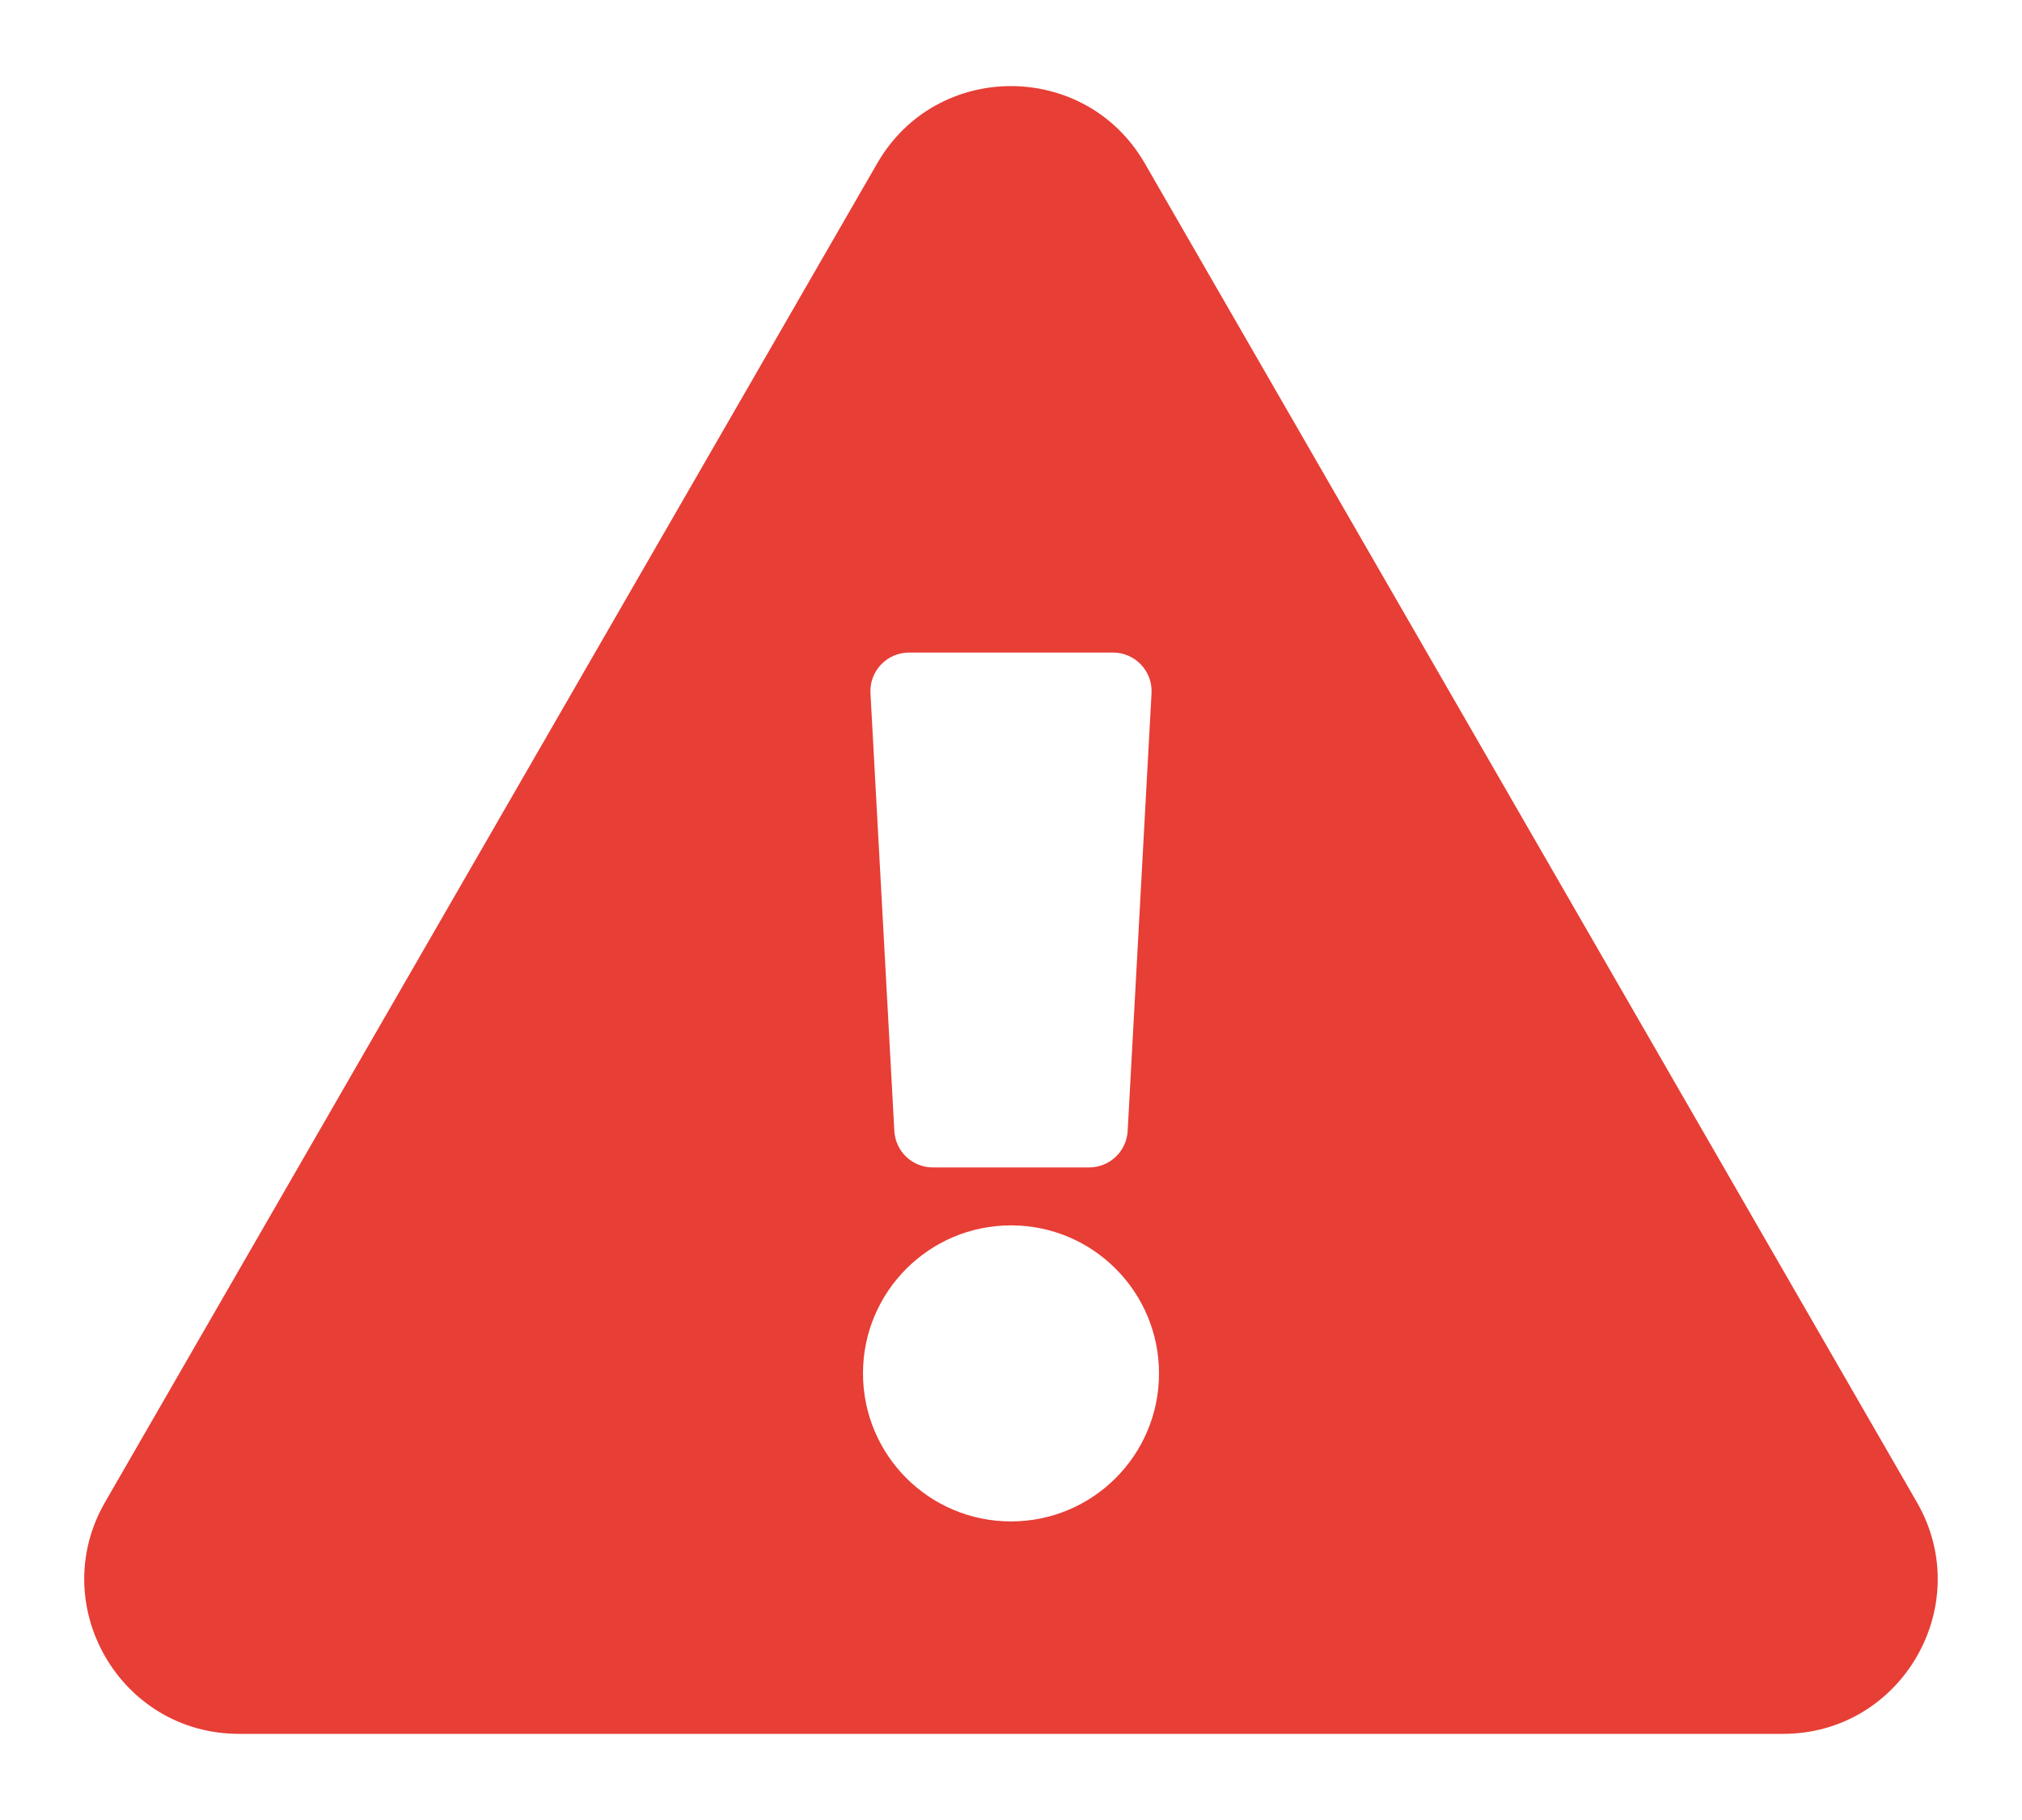 <svg width="20" height="18" viewBox="0 0 20 18" fill="none" xmlns="http://www.w3.org/2000/svg">
<path d="M18.96 14.857C19.548 15.875 18.81 17.148 17.637 17.148H2.363C1.187 17.148 0.453 15.873 1.039 14.857L8.677 1.615C9.264 0.596 10.736 0.598 11.323 1.615L18.96 14.857ZM10 12.119C9.191 12.119 8.536 12.775 8.536 13.583C8.536 14.392 9.191 15.047 10 15.047C10.809 15.047 11.464 14.392 11.464 13.583C11.464 12.775 10.809 12.119 10 12.119ZM8.61 6.856L8.846 11.185C8.857 11.388 9.024 11.546 9.227 11.546H10.773C10.975 11.546 11.143 11.388 11.154 11.185L11.39 6.856C11.402 6.638 11.228 6.454 11.009 6.454H8.991C8.772 6.454 8.598 6.638 8.61 6.856Z" fill="#E73E36"/>
</svg>
